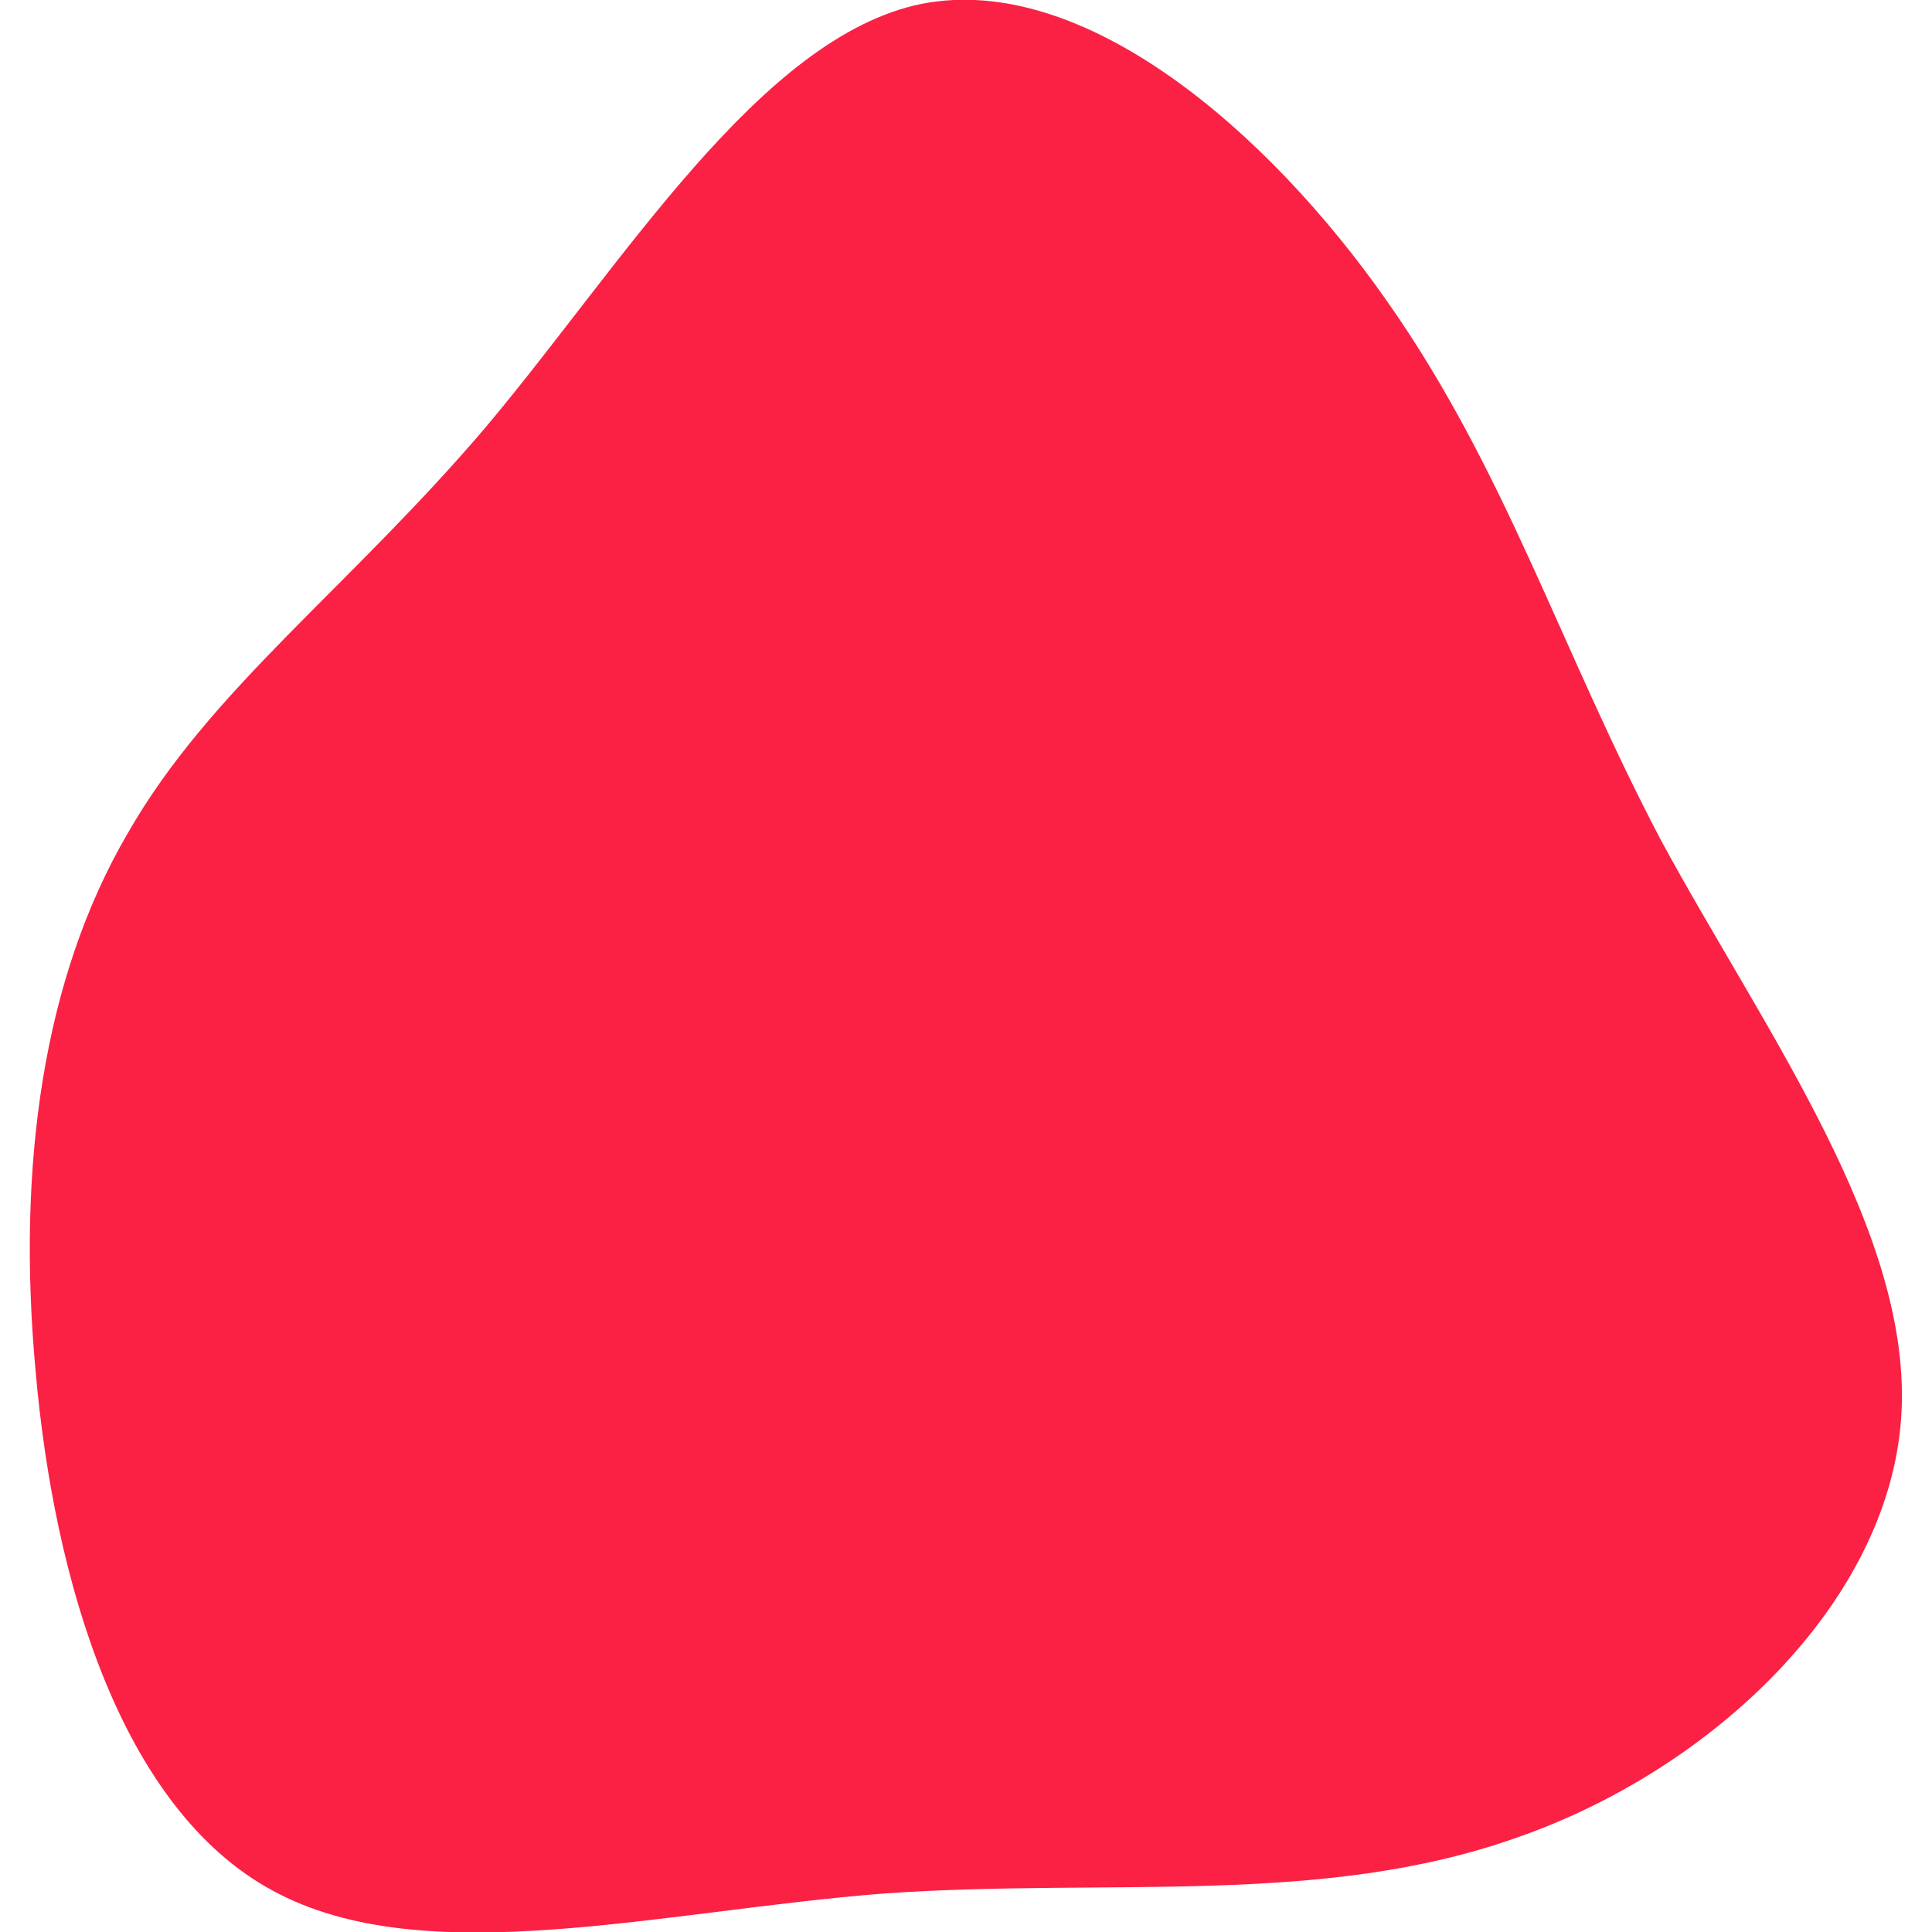 <?xml version="1.0" encoding="utf-8"?>
<!-- Generator: Adobe Illustrator 24.3.0, SVG Export Plug-In . SVG Version: 6.00 Build 0)  -->
<svg version="1.1" id="Warstwa_1" xmlns="http://www.w3.org/2000/svg" xmlns:xlink="http://www.w3.org/1999/xlink" x="0px" y="0px"
	 viewBox="0 0 200 200" style="enable-background:new 0 0 200 200;" xml:space="preserve">
<style type="text/css">
	.st0{fill:#FA2145;}
</style>
<path class="st0" d="M143.6,31.2c12.3,17.5,17.9,35.9,28.3,55.7c10.6,19.6,26.3,40.8,24.9,60c-1.4,19.1-19.6,36.3-39.7,43.3
	c-20.2,7.2-42.2,4.2-65.4,5.8c-23.3,1.8-47.8,8.3-63.5-0.3c-15.7-8.5-22.6-32.1-24.5-53.6c-2-21.5,0.8-40.9,9.5-55.8
	C21.7,71.4,36,61,50.3,44.2C64.5,27.3,78.7,3.8,95.4,0.4C112.2-2.9,131.3,13.6,143.6,31.2z"/>
</svg>
